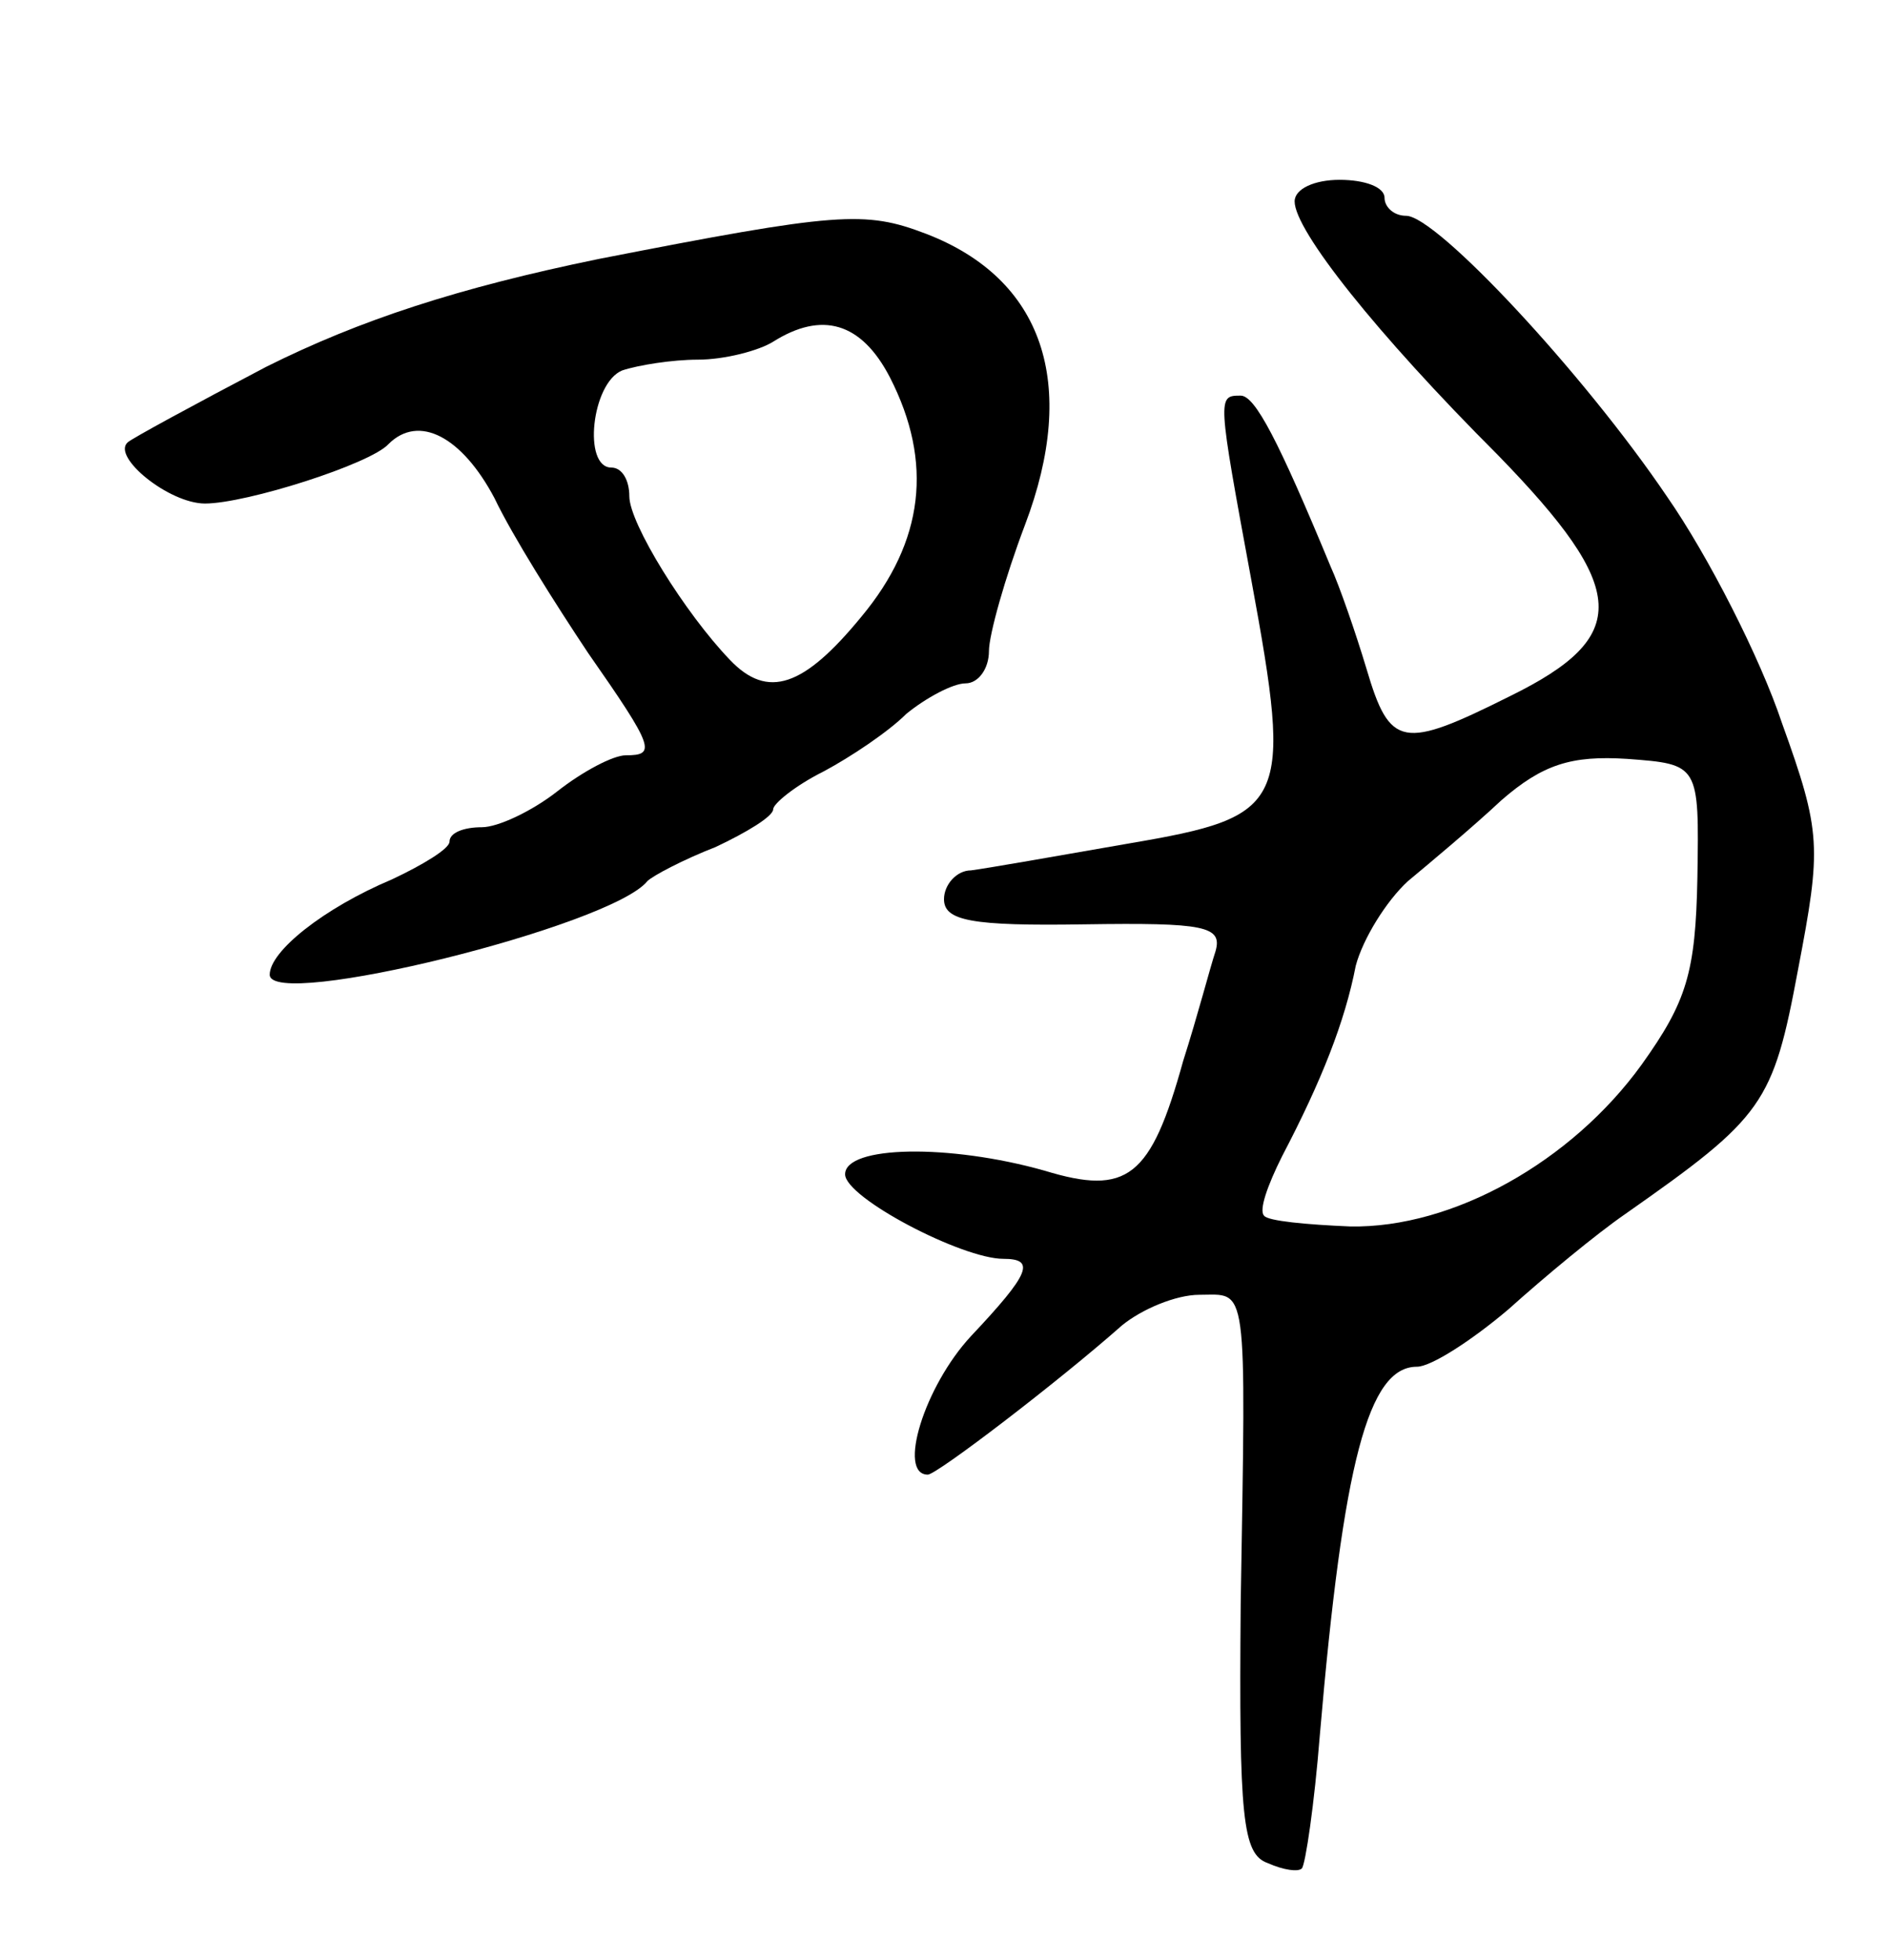 <svg version="1.0" xmlns="http://www.w3.org/2000/svg"
 width="105pt" height="109pt" viewBox="0 0 105 109"
 preserveAspectRatio="xMidYMid meet">
<g transform="translate(0,109) scale(0.1,-0.1)"
fill="#000000" stroke="none">
<path d="M720 978 c0 -16 45 -73 113 -141 73 -75 74 -101 7 -134 -60 -30 -67
-29 -80 15 -6 20 -15 46 -20 57 -29 70 -42 95 -50 95 -13 0 -13 0 6 -103 23
-125 20 -131 -68 -146 -40 -7 -80 -14 -88 -15 -8 0 -15 -8 -15 -16 0 -12 15
-15 78 -14 67 1 77 -1 73 -15 -3 -9 -10 -36 -18 -61 -18 -65 -31 -75 -77 -61
-53 15 -111 14 -111 -2 0 -13 65 -47 88 -47 18 0 15 -8 -18 -43 -26 -28 -41
-77 -24 -77 5 0 73 52 108 83 11 9 30 17 43 17 27 0 26 10 23 -172 -1 -119 1
-139 15 -144 9 -4 17 -5 19 -3 2 2 7 36 10 74 13 152 27 205 54 205 8 0 31 15
51 32 20 18 49 42 65 53 77 54 82 61 96 136 13 68 13 76 -9 137 -12 36 -41 93
-64 126 -46 68 -128 156 -145 156 -7 0 -12 5 -12 10 0 6 -11 10 -25 10 -14 0
-25 -5 -25 -12z m224 -376 c-1 -53 -6 -69 -31 -104 -39 -54 -105 -91 -162 -90
-24 1 -46 3 -48 6 -3 3 2 17 10 33 22 42 35 75 41 106 4 15 17 36 29 47 12 10
36 30 52 45 23 20 39 25 70 23 40 -3 40 -3 39 -66z"/>
<path d="M333 946 c-78 -16 -133 -34 -185 -60 -40 -21 -75 -40 -77 -42 -9 -8
23 -34 43 -34 23 0 92 22 102 33 17 17 41 4 59 -30 10 -21 34 -59 52 -86 37
-53 38 -57 21 -57 -7 0 -24 -9 -38 -20 -14 -11 -33 -20 -42 -20 -10 0 -18 -3
-18 -8 0 -4 -15 -13 -32 -21 -38 -16 -68 -40 -68 -53 0 -20 190 27 210 52 3 3
20 12 38 19 17 8 32 17 32 21 0 3 12 13 28 21 15 8 36 22 46 32 11 9 26 17 33
17 7 0 13 8 13 18 0 9 9 41 20 70 30 79 10 137 -55 162 -34 13 -49 12 -182
-14z m162 -66 c24 -47 19 -91 -16 -133 -32 -39 -52 -46 -73 -24 -25 26 -56 76
-56 91 0 9 -4 16 -10 16 -16 0 -11 47 6 54 9 3 28 6 42 6 15 0 34 5 42 10 27
17 49 11 65 -20z"/>
</g>
</svg>
